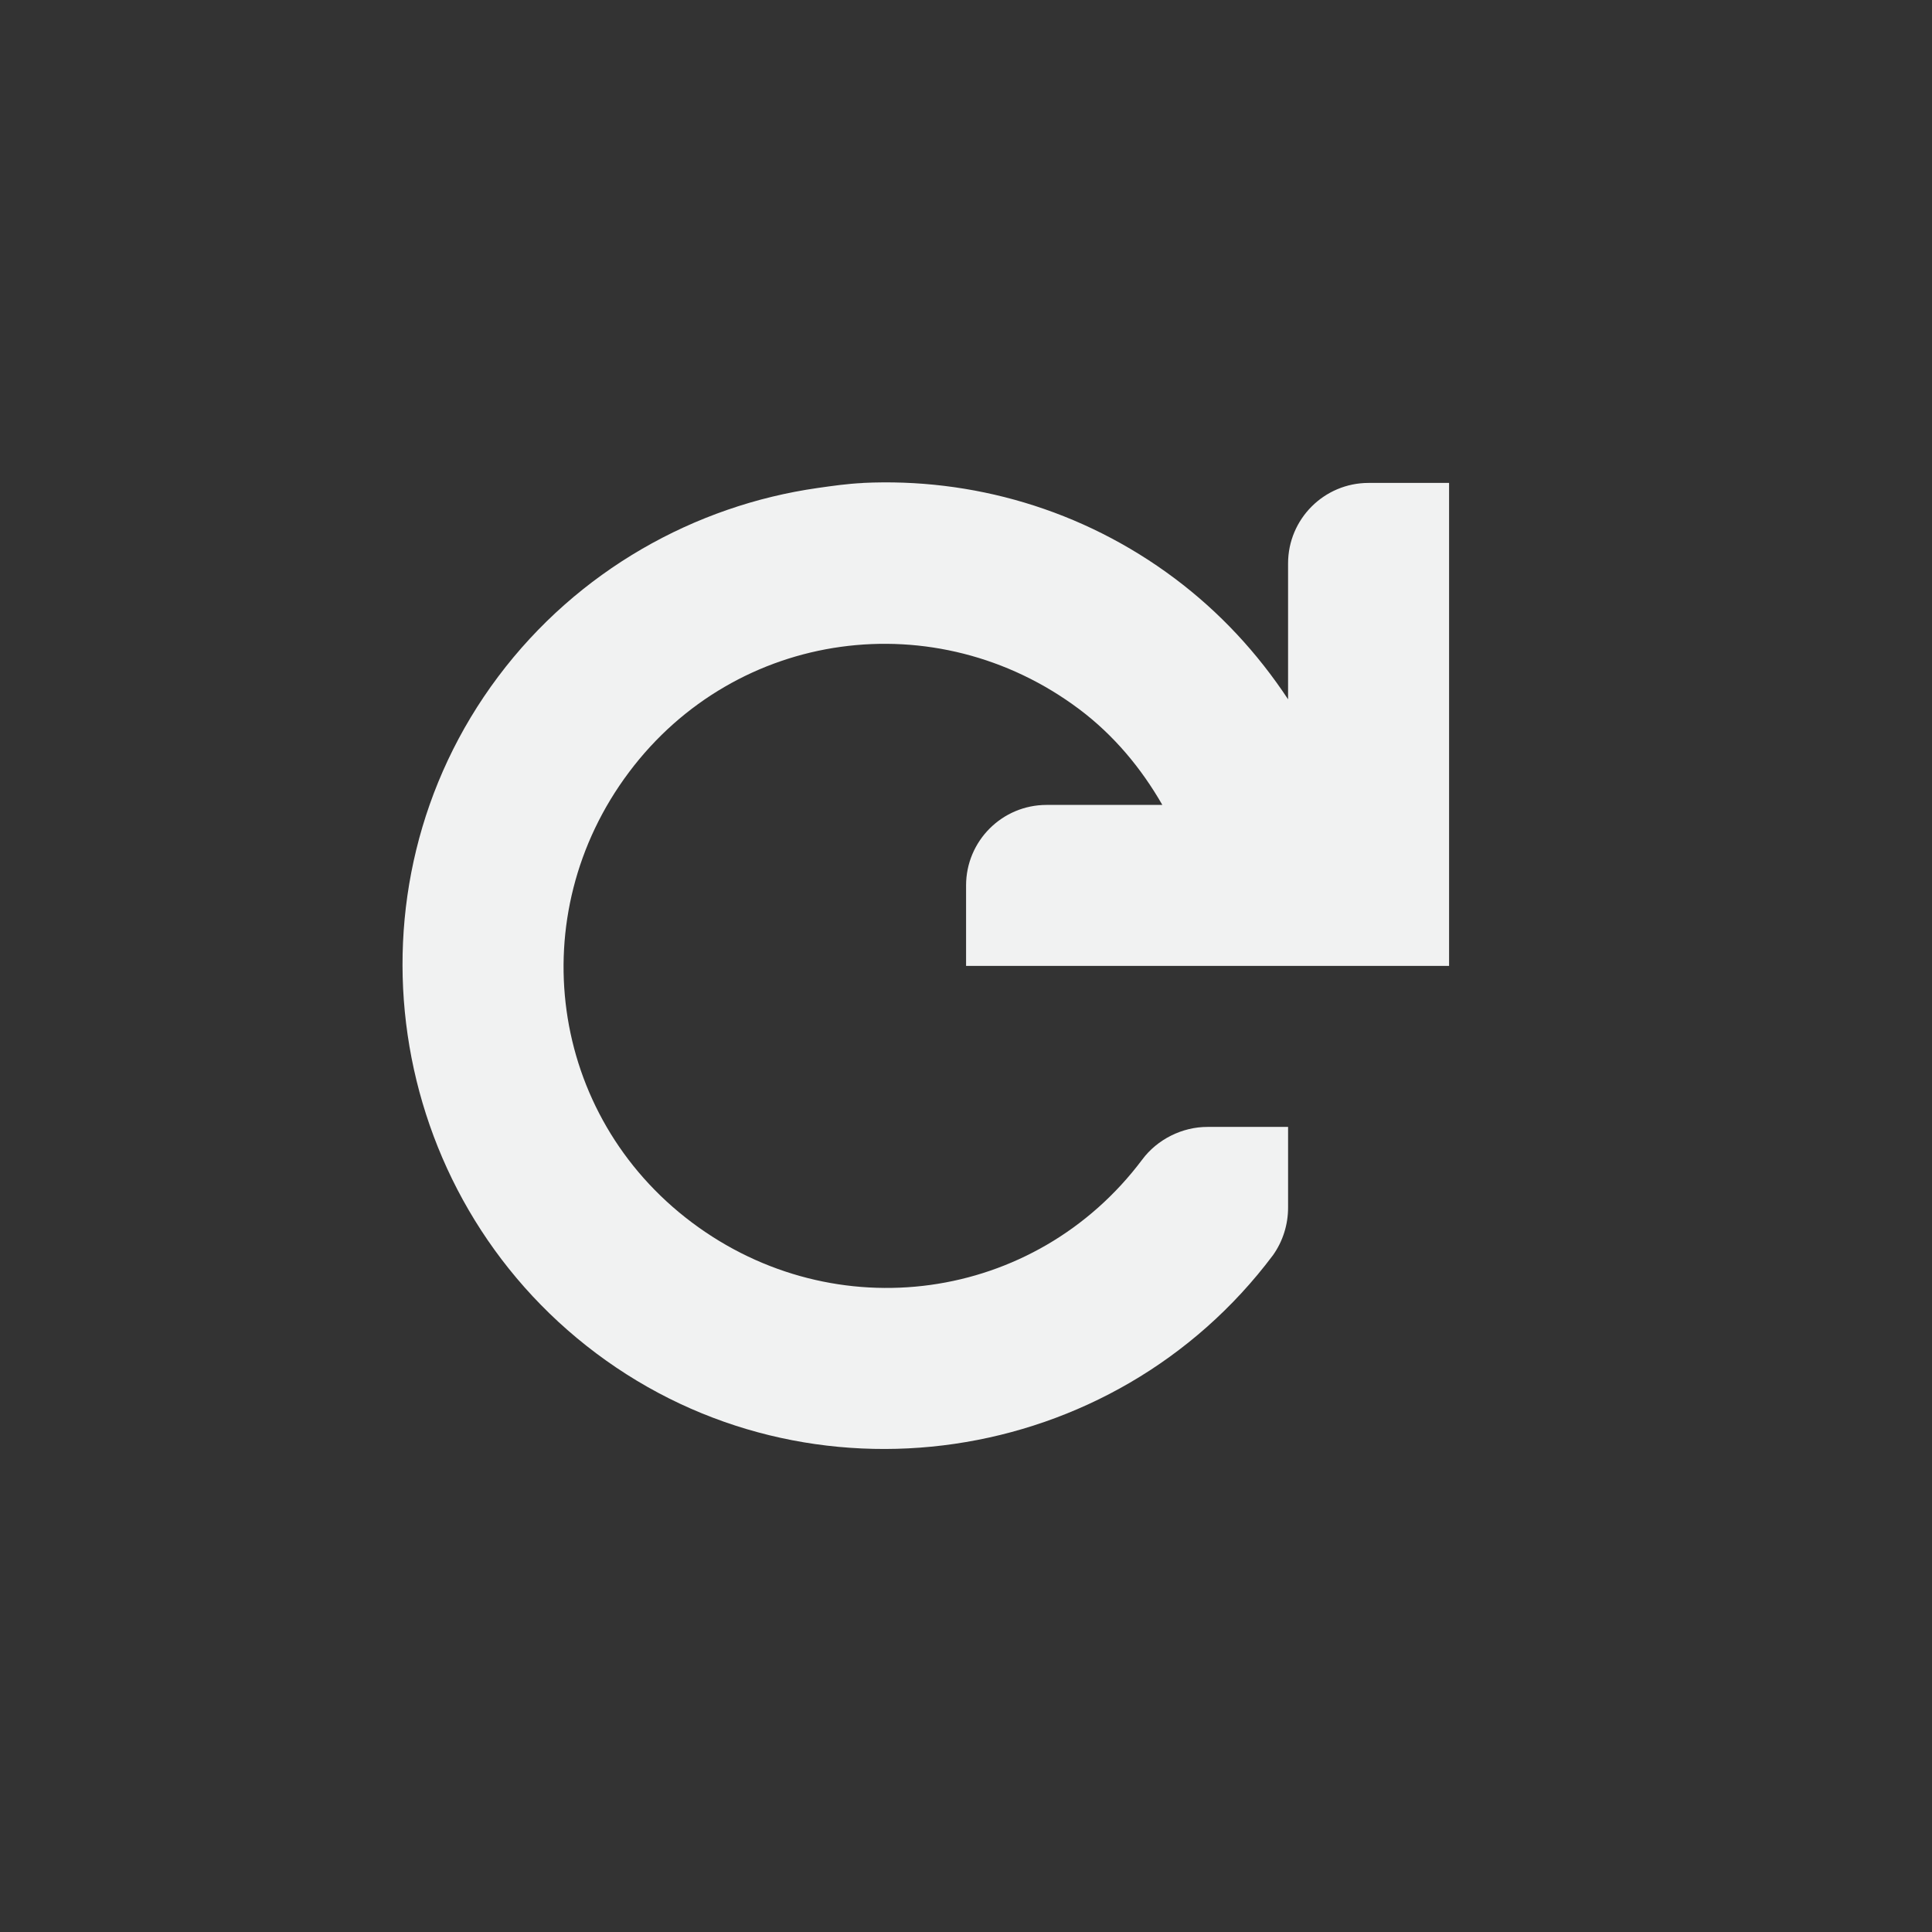 <?xml version="1.0" encoding="UTF-8" standalone="no"?>
<svg
   xmlns:dc="http://purl.org/dc/elements/1.1/"
   xmlns:cc="http://creativecommons.org/ns#"
   xmlns:rdf="http://www.w3.org/1999/02/22-rdf-syntax-ns#"
   xmlns:svg="http://www.w3.org/2000/svg"
   xmlns="http://www.w3.org/2000/svg"
   width="16"
   version="1.1"
	 viewBox="-4 -4 24 24"

   id="svg7384"
   height="16">
  <rect x="-4" y="-4" width="24" height="24" fill="#333333" stroke="none"/>
  <title
     id="title9167">Gnome Symbolic Icon Theme</title>
  <defs
     id="defs7386" />
  <g
     transform="translate(-241,-747)"
     style="display:inline"
     id="layer9" />
  <g
     transform="translate(-241,-747)"
     style="display:inline"
     id="layer10" />
  <g
     transform="translate(-241,-747)"
     id="layer11" />
  <g
     transform="translate(-241,-747)"
     style="display:inline"
     id="layer13" />
  <g
     transform="translate(-241,-747)"
     id="layer14" />
  <g
     transform="translate(-241,-747)"
     style="display:inline"
     id="layer15" />
  <g
     transform="translate(-241,-747)"
     style="display:inline"
     id="g71291" />
  <g
     transform="translate(-241,-747)"
     style="display:inline"
     id="g4953" />
  <g
     transform="translate(-241,-747)"
     style="display:inline"
     id="layer12">
    <path
       style="color:#f1f2f2;font-style:normal;font-variant:normal;font-weight:normal;font-stretch:normal;font-size:medium;line-height:normal;font-family:Sans;-inkscape-font-specification:Sans;text-indent:0;text-align:start;text-decoration:none;text-decoration-line:none;letter-spacing:normal;word-spacing:normal;text-transform:none;writing-mode:lr-tb;direction:ltr;baseline-shift:baseline;text-anchor:start;display:inline;overflow:visible;visibility:visible;fill:#f1f2f2;fill-opacity:1;stroke:none;stroke-width:2;marker:none;enable-background:accumulate"
       id="path4597"
       d="m 247.719,749 c -0.192,0.009 -0.372,0.035 -0.562,0.062 -1.522,0.217 -2.978,1.023 -3.969,2.344 -1.981,2.641 -1.423,6.425 1.219,8.406 2.641,1.981 6.425,1.423 8.406,-1.219 0.123,-0.172 0.189,-0.383 0.188,-0.594 v -1 h -1 c -0.314,-10e-4 -0.625,0.154 -0.812,0.406 -1.333,1.777 -3.817,2.114 -5.594,0.781 -1.777,-1.333 -2.114,-3.817 -0.781,-5.594 1.333,-1.777 3.817,-2.114 5.594,-0.781 0.429,0.322 0.77,0.733 1.031,1.188 h -1.438 c -0.552,0 -1,0.448 -1,1 v 1 h 6 v -5 -1 h -1 c -0.552,0 -1,0.448 -1,1 v 1.688 c -0.382,-0.578 -0.849,-1.082 -1.406,-1.5 -1.156,-0.867 -2.532,-1.252 -3.875,-1.188 z" />
  </g>
</svg>
